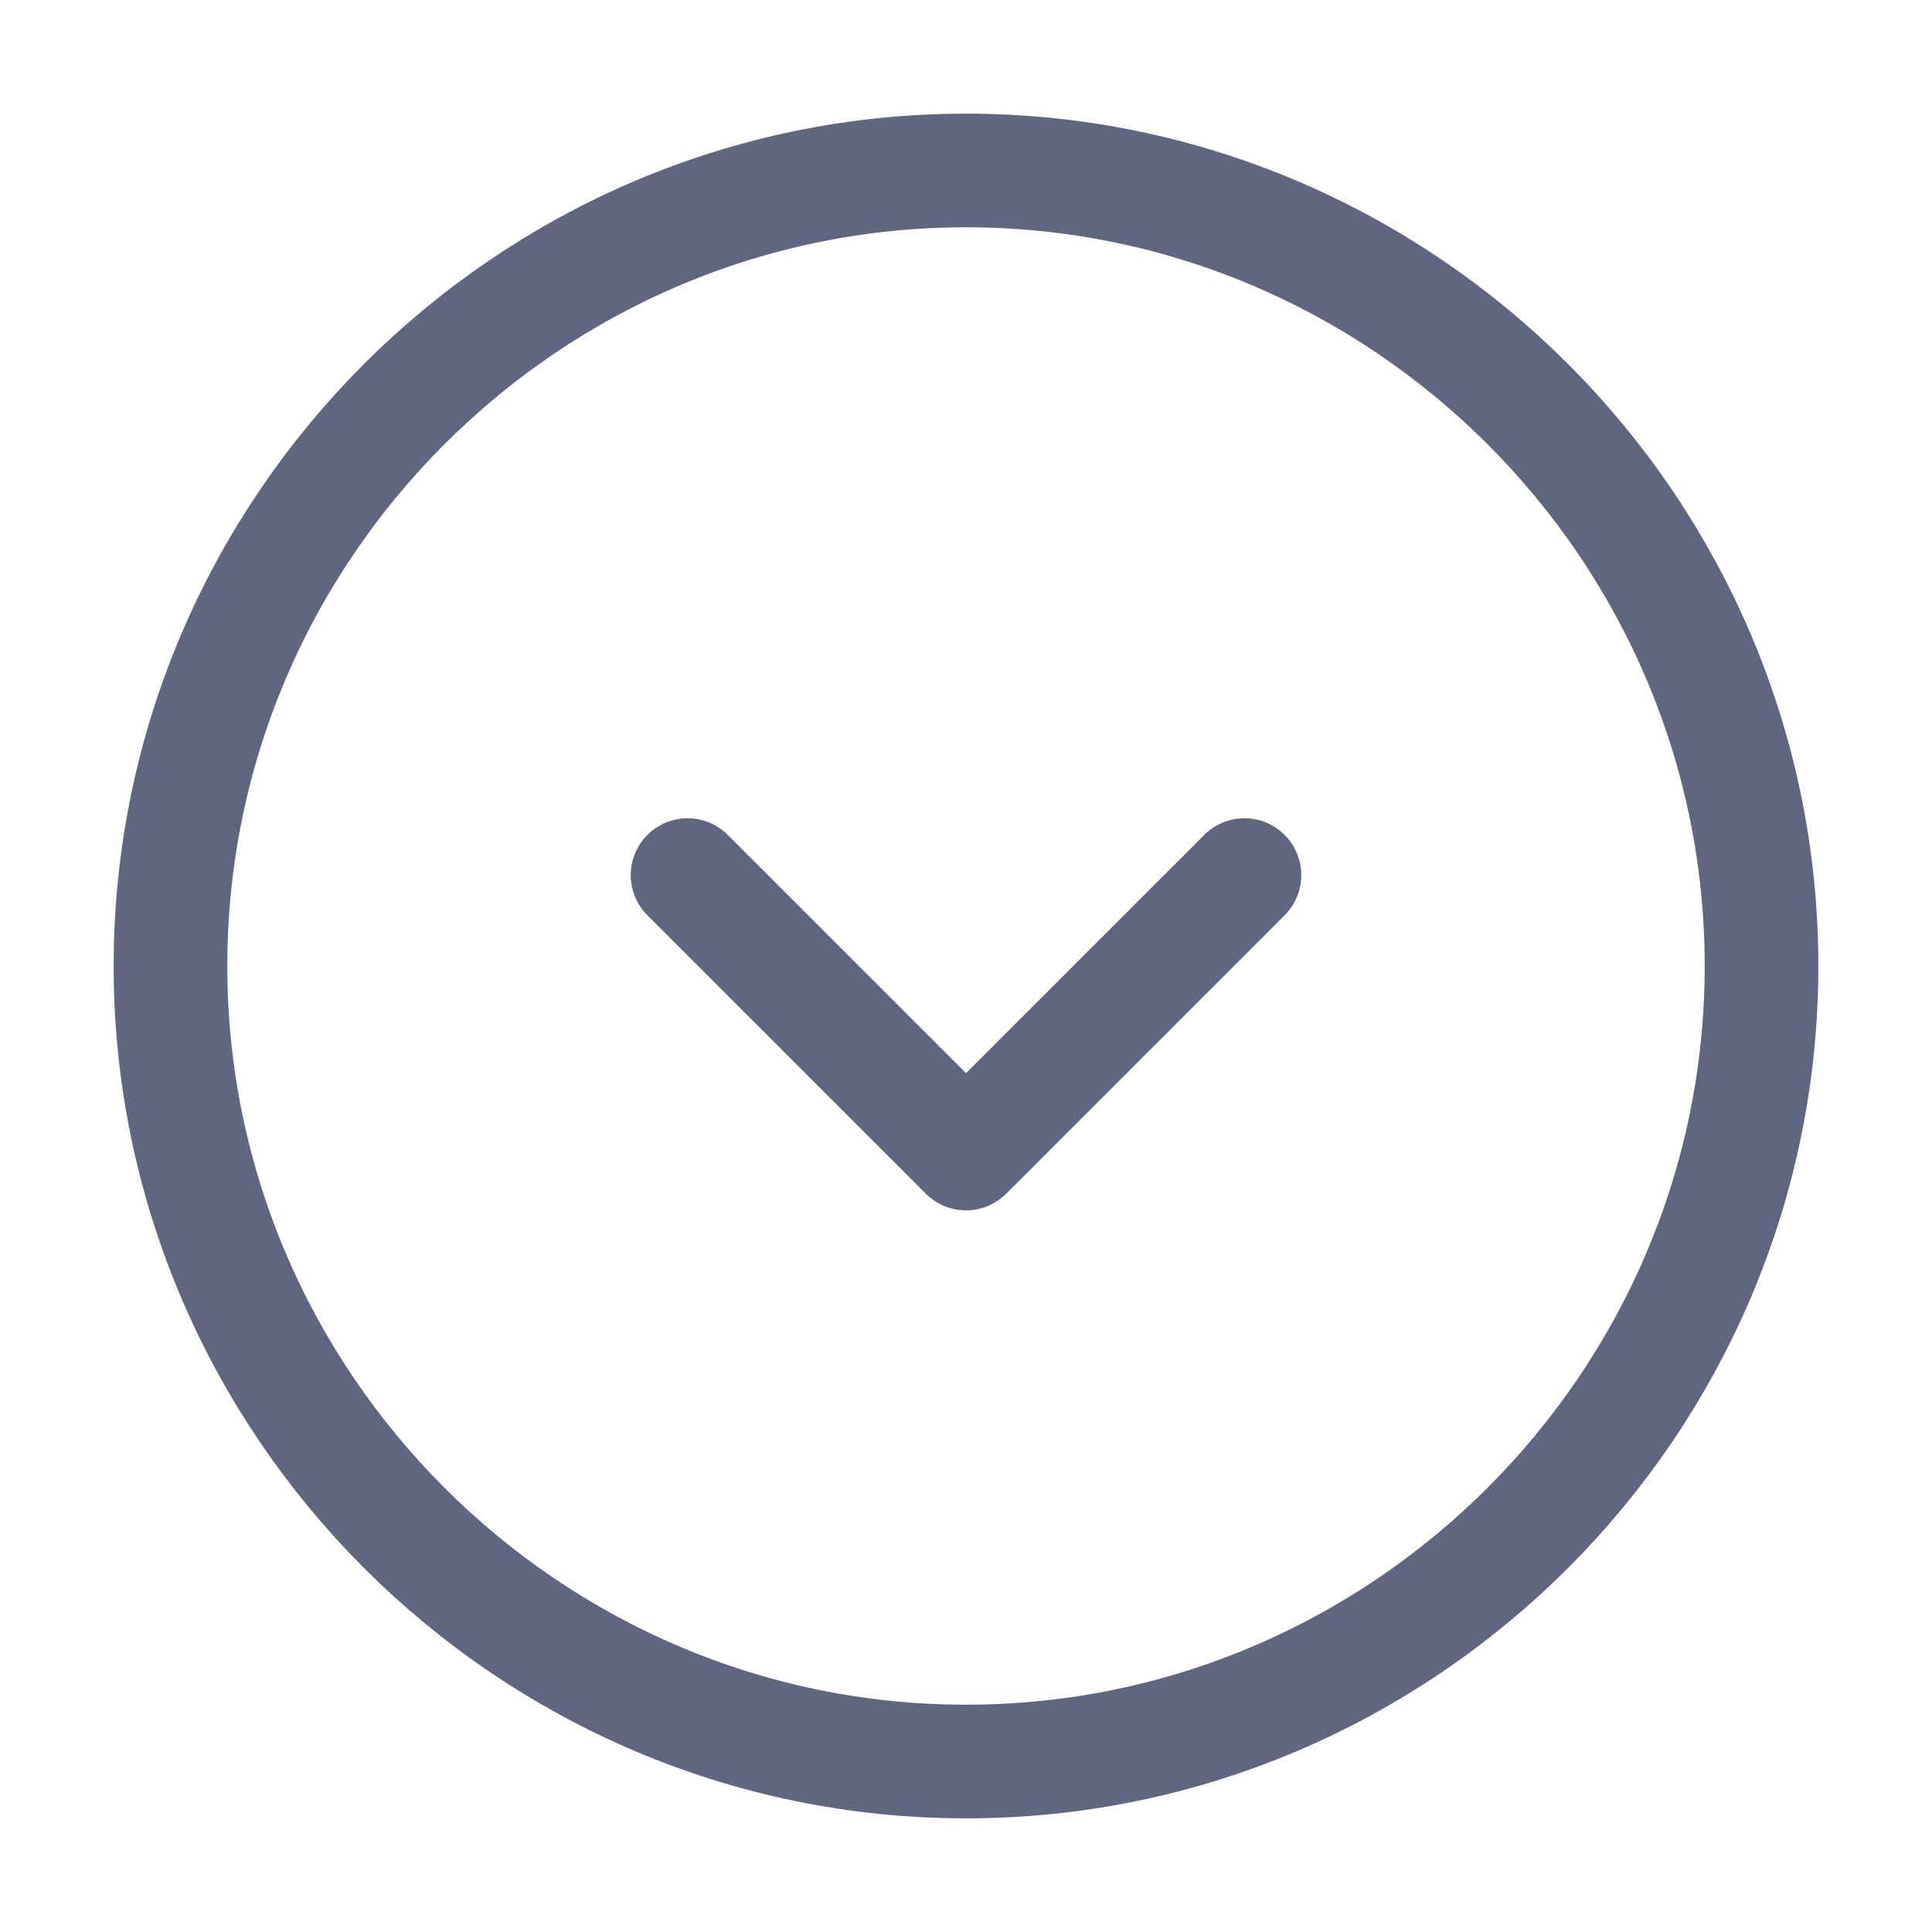 <svg width="17" height="17" viewBox="0 0 17 17" fill="none" xmlns="http://www.w3.org/2000/svg">
<path d="M8.5 1.5C12.35 1.5 15.5 4.65 15.5 8.5C15.5 12.35 12.35 15.5 8.5 15.5C4.65 15.5 1.5 12.35 1.5 8.5C1.5 4.65 4.65 1.5 8.5 1.5Z" stroke="#606580" stroke-miterlimit="10" stroke-linecap="round" stroke-linejoin="round"/>
<path d="M10.95 7.7L8.5 10.15L6.05 7.7" stroke="#606580" stroke-miterlimit="10" stroke-linecap="round" stroke-linejoin="round"/>
</svg>

